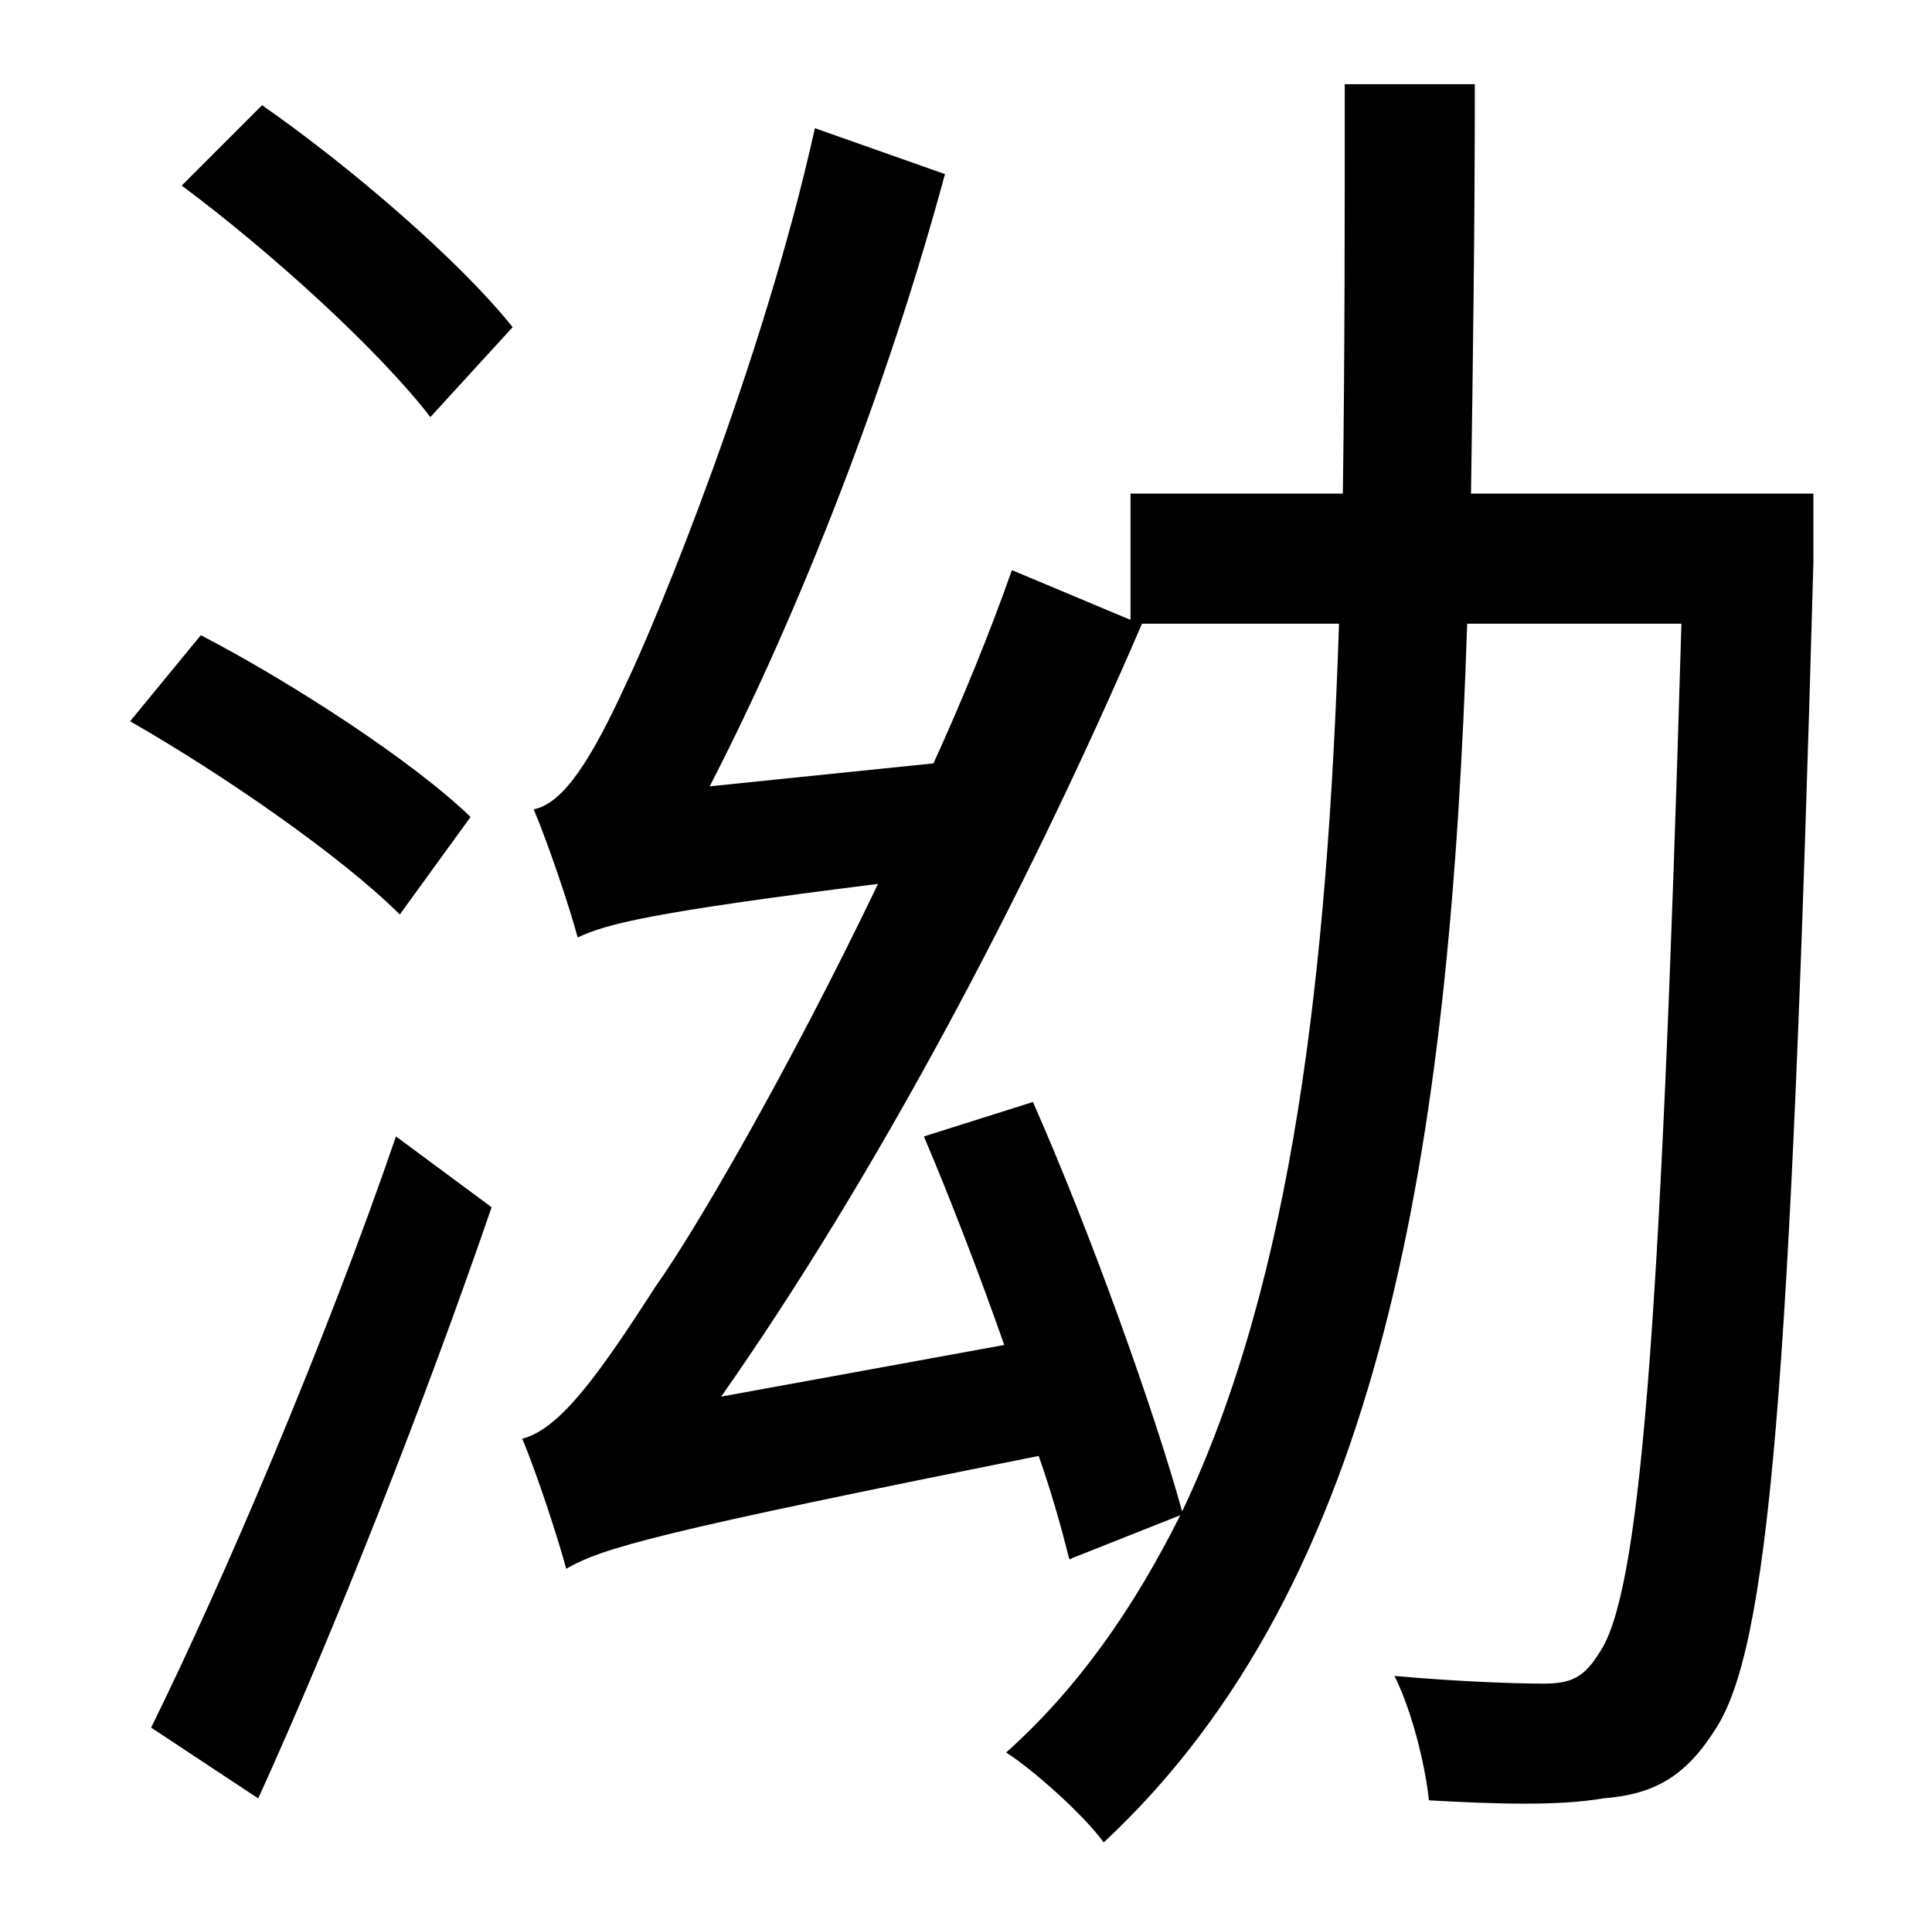 <?xml version="1.0" standalone="no"?>
<!DOCTYPE svg PUBLIC "-//W3C//DTD SVG 1.1//EN" "http://www.w3.org/Graphics/SVG/1.1/DTD/svg11.dtd" >
<svg xmlns="http://www.w3.org/2000/svg" xmlns:xlink="http://www.w3.org/1999/xlink" version="1.1" viewBox="-10 0 1010 1000">
   <path fill="currentColor"
d="M125 940l-56 -37c37 -75 91 -201 128 -309l50 37c-35 102 -82 221 -122 309zM236 427l-37 51c-30 -30 -92 -73 -141 -101l37 -45c48 25 111 66 141 95zM85 97l42 -42c46 32 103 81 131 116l-43 47c-27 -35 -83 -86 -130 -121zM473 594l57 -18c30 68 63 160 78 214
c58 -122 76 -282 82 -464h-103c-62 144 -140 290 -220 404l148 -27c-13 -37 -28 -76 -42 -109zM938 258v36c-12 432 -23 569 -52 611c-16 25 -33 33 -58 35c-23 4 -56 3 -91 1c-2 -19 -9 -47 -18 -65c34 3 63 4 78 4c14 0 21 -3 29 -16c21 -30 32 -160 43 -538h-112
c-9 274 -44 501 -190 637c-11 -15 -37 -38 -51 -47c38 -34 67 -76 91 -124l-58 23c-4 -16 -9 -34 -16 -54c-200 40 -228 48 -247 59c-4 -15 -15 -49 -23 -68c20 -5 41 -35 70 -80c20 -28 69 -112 116 -210c-120 15 -142 21 -157 28c-4 -15 -15 -48 -23 -67
c16 -3 31 -28 48 -65c16 -33 72 -169 99 -291l68 24c-30 111 -76 229 -123 320l117 -12c15 -33 29 -67 41 -101l62 26v-66h111c1 -69 1 -140 1 -214h68c0 74 -1 145 -2 214h179z" />
</svg>
